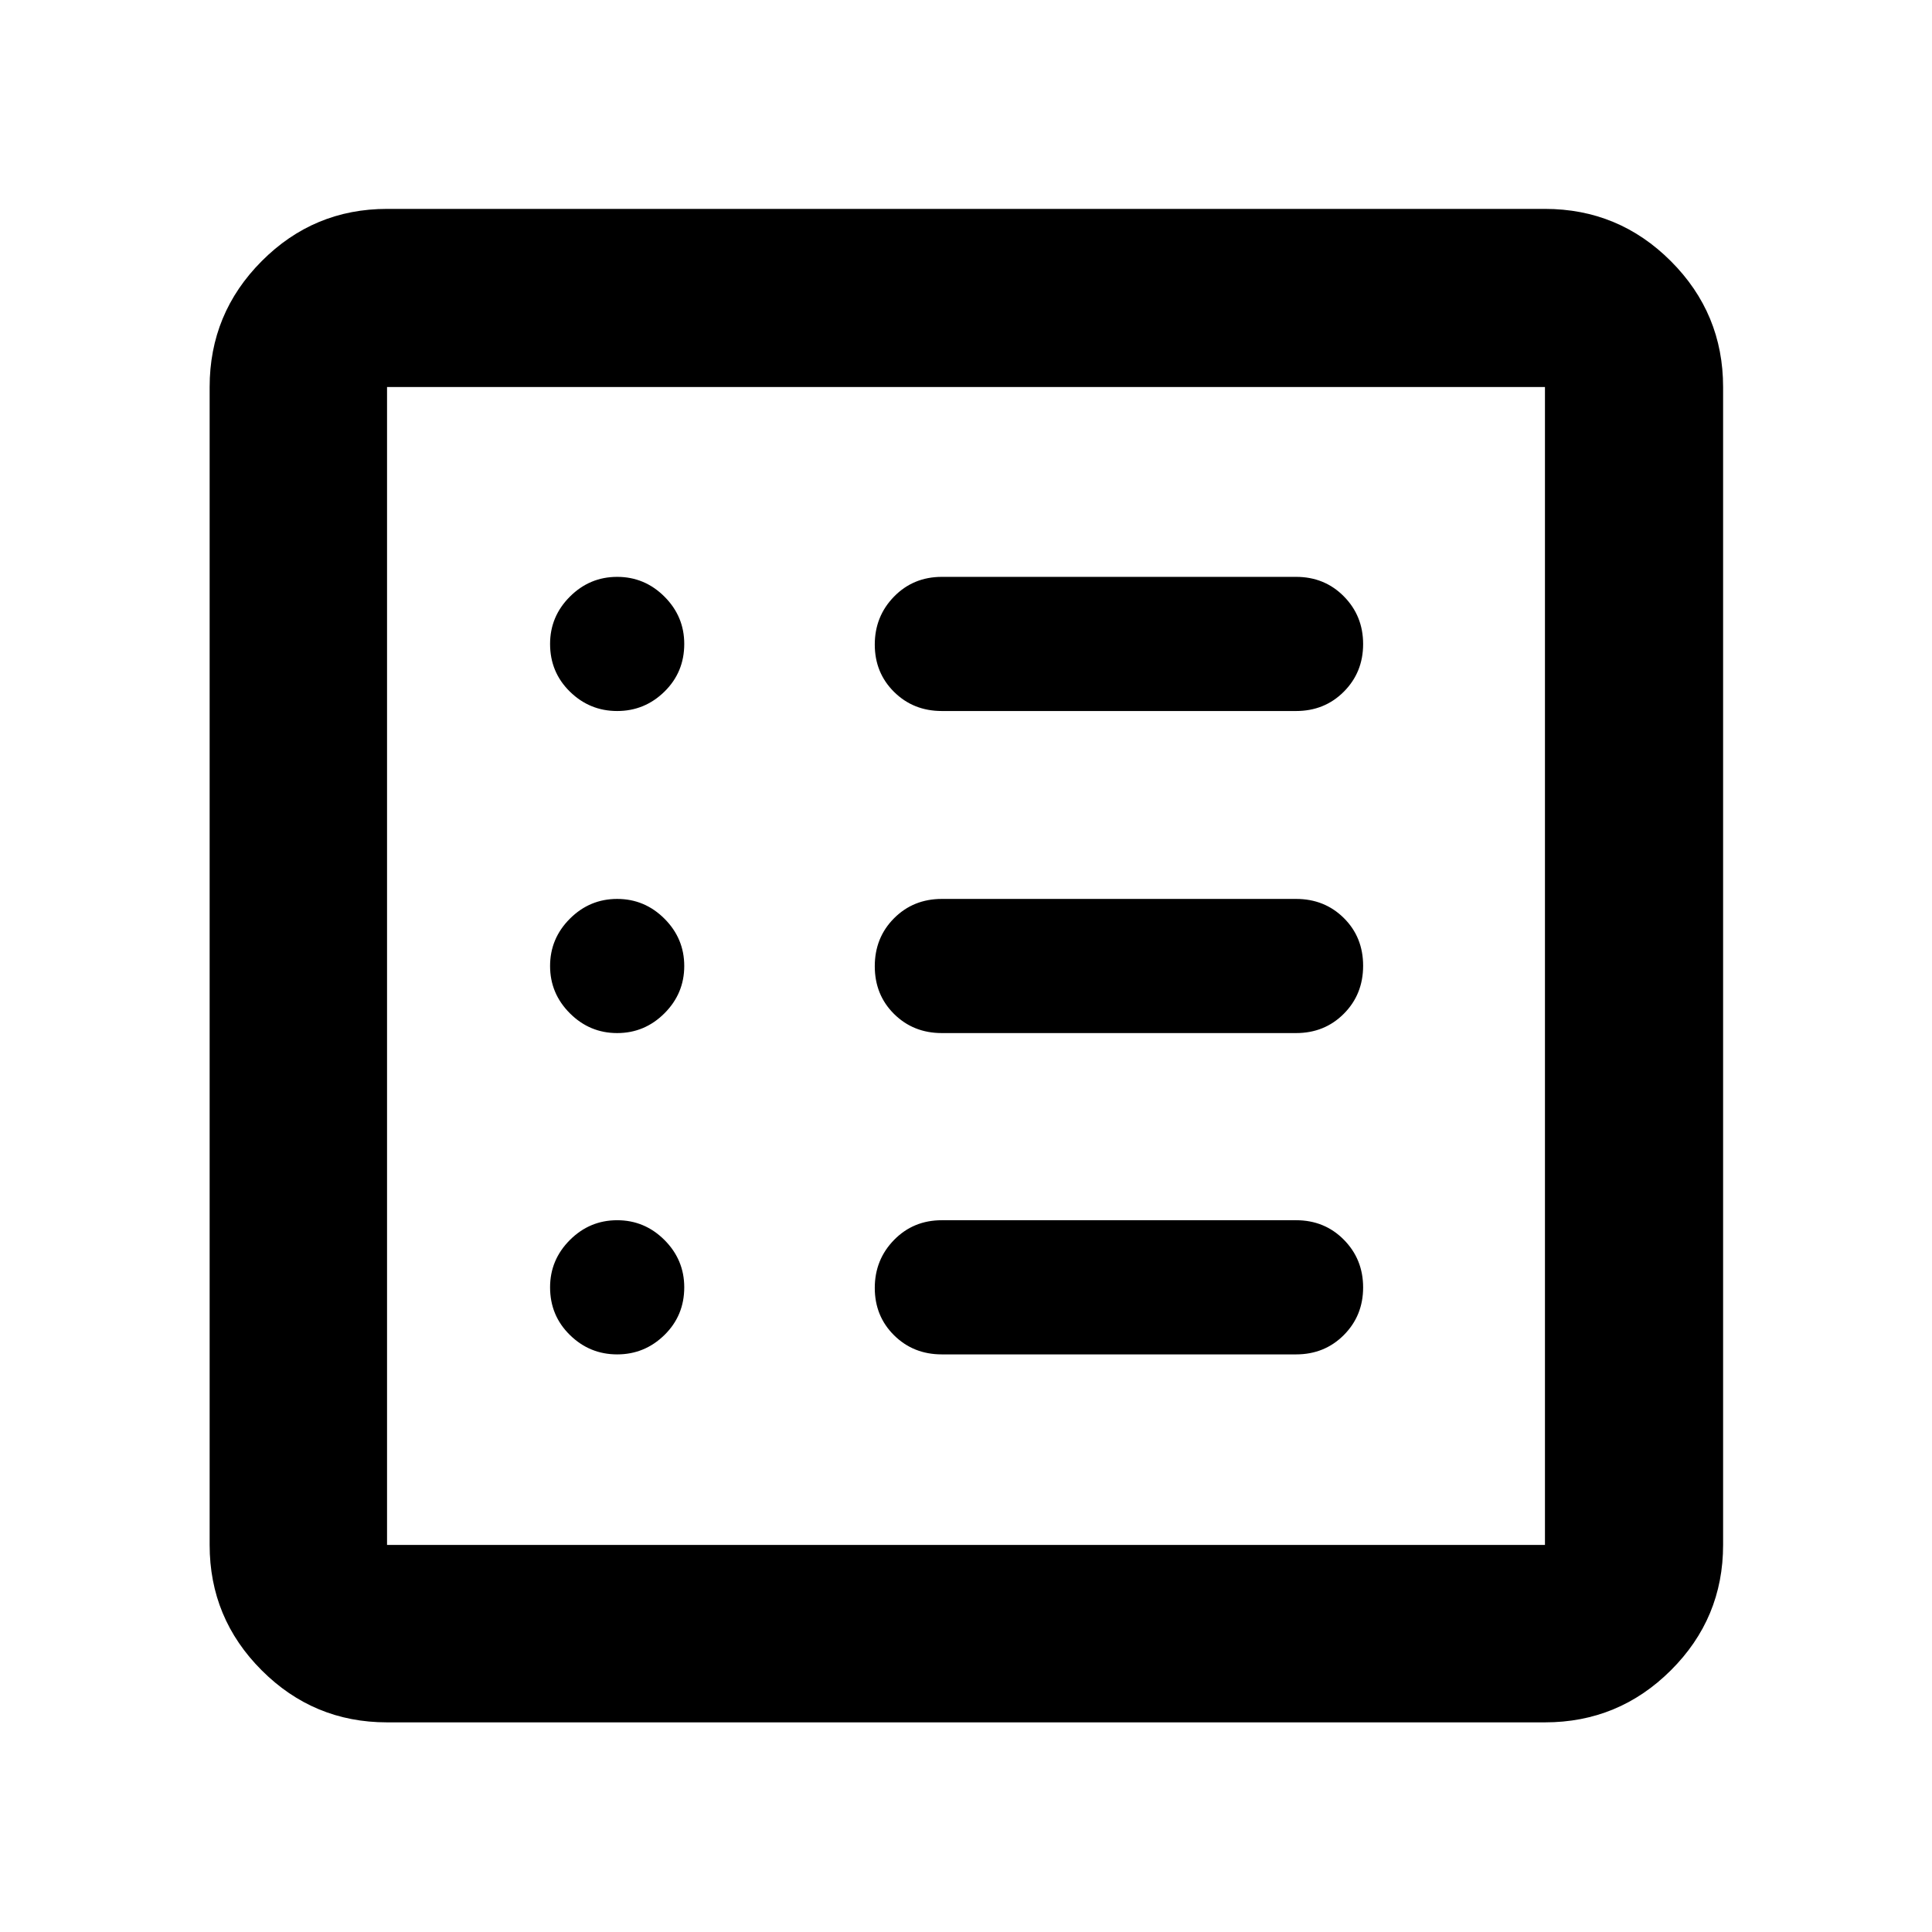 <svg xmlns="http://www.w3.org/2000/svg" height="40" viewBox="0 -960 960 960" width="40"><path d="M306.67-287.01q13.66 0 23.5-9.65 9.83-9.64 9.83-23.69 0-13.66-9.83-23.5-9.84-9.83-23.5-9.83-13.67 0-23.5 9.83-9.84 9.84-9.84 23.5 0 14.05 9.84 23.69 9.83 9.65 23.5 9.65Zm0-159.66q13.66 0 23.5-9.83Q340-466.33 340-480t-9.83-23.5q-9.84-9.83-23.5-9.83-13.67 0-23.5 9.83-9.84 9.83-9.84 23.5t9.84 23.5q9.83 9.83 23.5 9.83Zm0-160.03q13.66 0 23.5-9.64 9.83-9.65 9.83-23.69 0-13.67-9.83-23.5-9.84-9.83-23.5-9.83-13.67 0-23.5 9.83-9.84 9.83-9.84 23.5 0 14.04 9.84 23.69 9.83 9.64 23.5 9.64ZM468-287.01h176q14.17 0 23.75-9.62t9.58-23.65q0-14.02-9.58-23.71-9.58-9.69-23.75-9.69H468q-14.17 0-23.75 9.8-9.58 9.81-9.58 23.84t9.58 23.53q9.58 9.5 23.75 9.5Zm0-159.66h176q14.17 0 23.75-9.61 9.58-9.62 9.58-23.84 0-14.21-9.58-23.71t-23.75-9.5H468q-14.17 0-23.75 9.61-9.58 9.62-9.58 23.84 0 14.21 9.58 23.71t23.75 9.5Zm0-160.03h176q14.17 0 23.75-9.61 9.58-9.62 9.58-23.65t-9.58-23.71q-9.58-9.69-23.75-9.69H468q-14.17 0-23.75 9.8-9.58 9.81-9.58 23.84 0 14.02 9.58 23.52t23.75 9.5ZM192.32-104.17q-36.44 0-62.29-25.86-25.86-25.85-25.86-62.29v-575.36q0-36.6 25.86-62.56 25.85-25.96 62.29-25.96h575.36q36.6 0 62.56 25.96t25.96 62.56v575.36q0 36.44-25.96 62.29-25.96 25.86-62.56 25.86H192.32Zm0-88.15h575.36v-575.36H192.32v575.36Zm0-575.36v575.36-575.36Z"/></svg>